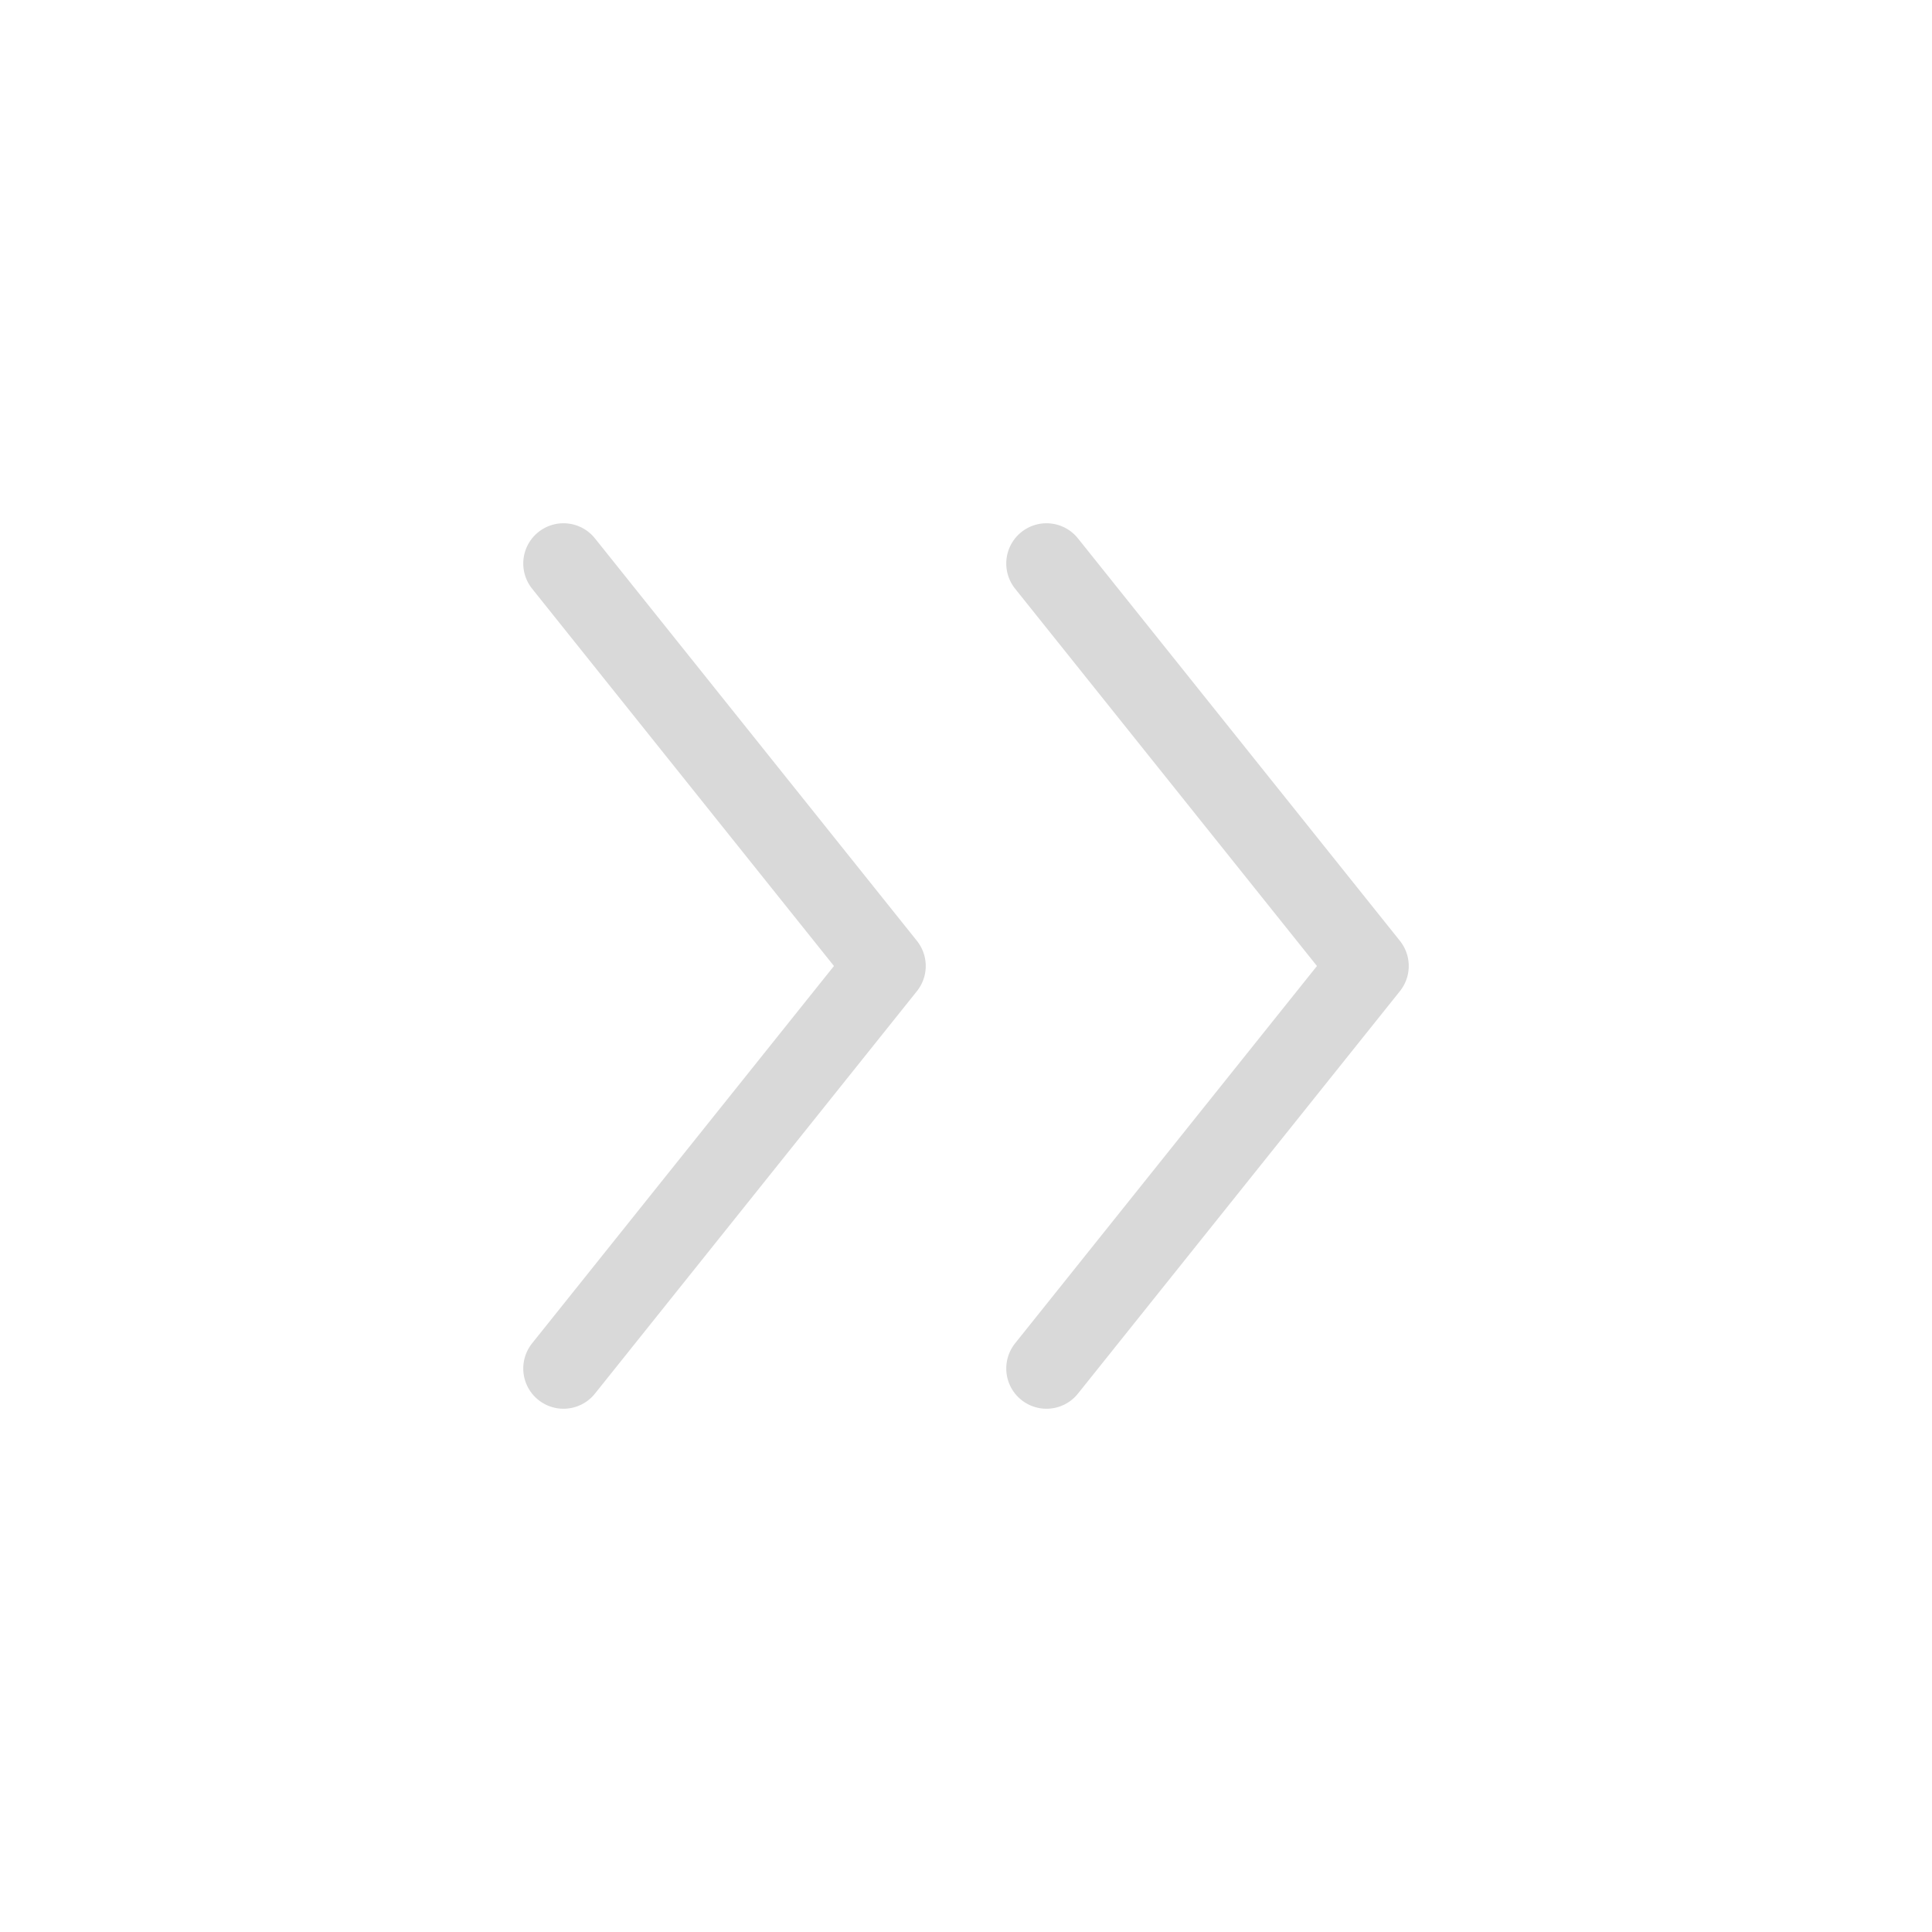 <svg width="24" height="24" viewBox="0 0 24 24" fill="none" xmlns="http://www.w3.org/2000/svg">
<g clip-path="url(#clip0_2062_89)">
<path d="M13 7L17 12L13 17M7 7L11 12L7 17" stroke="#D9D9D9" stroke-linecap="round" stroke-linejoin="round"/>
</g>
<defs>
<clipPath id="clip0_2062_89">
<rect width="24" height="24" fill="white" transform="matrix(-1 0 0 -1 24 24)"/>
</clipPath>
</defs>
</svg>
